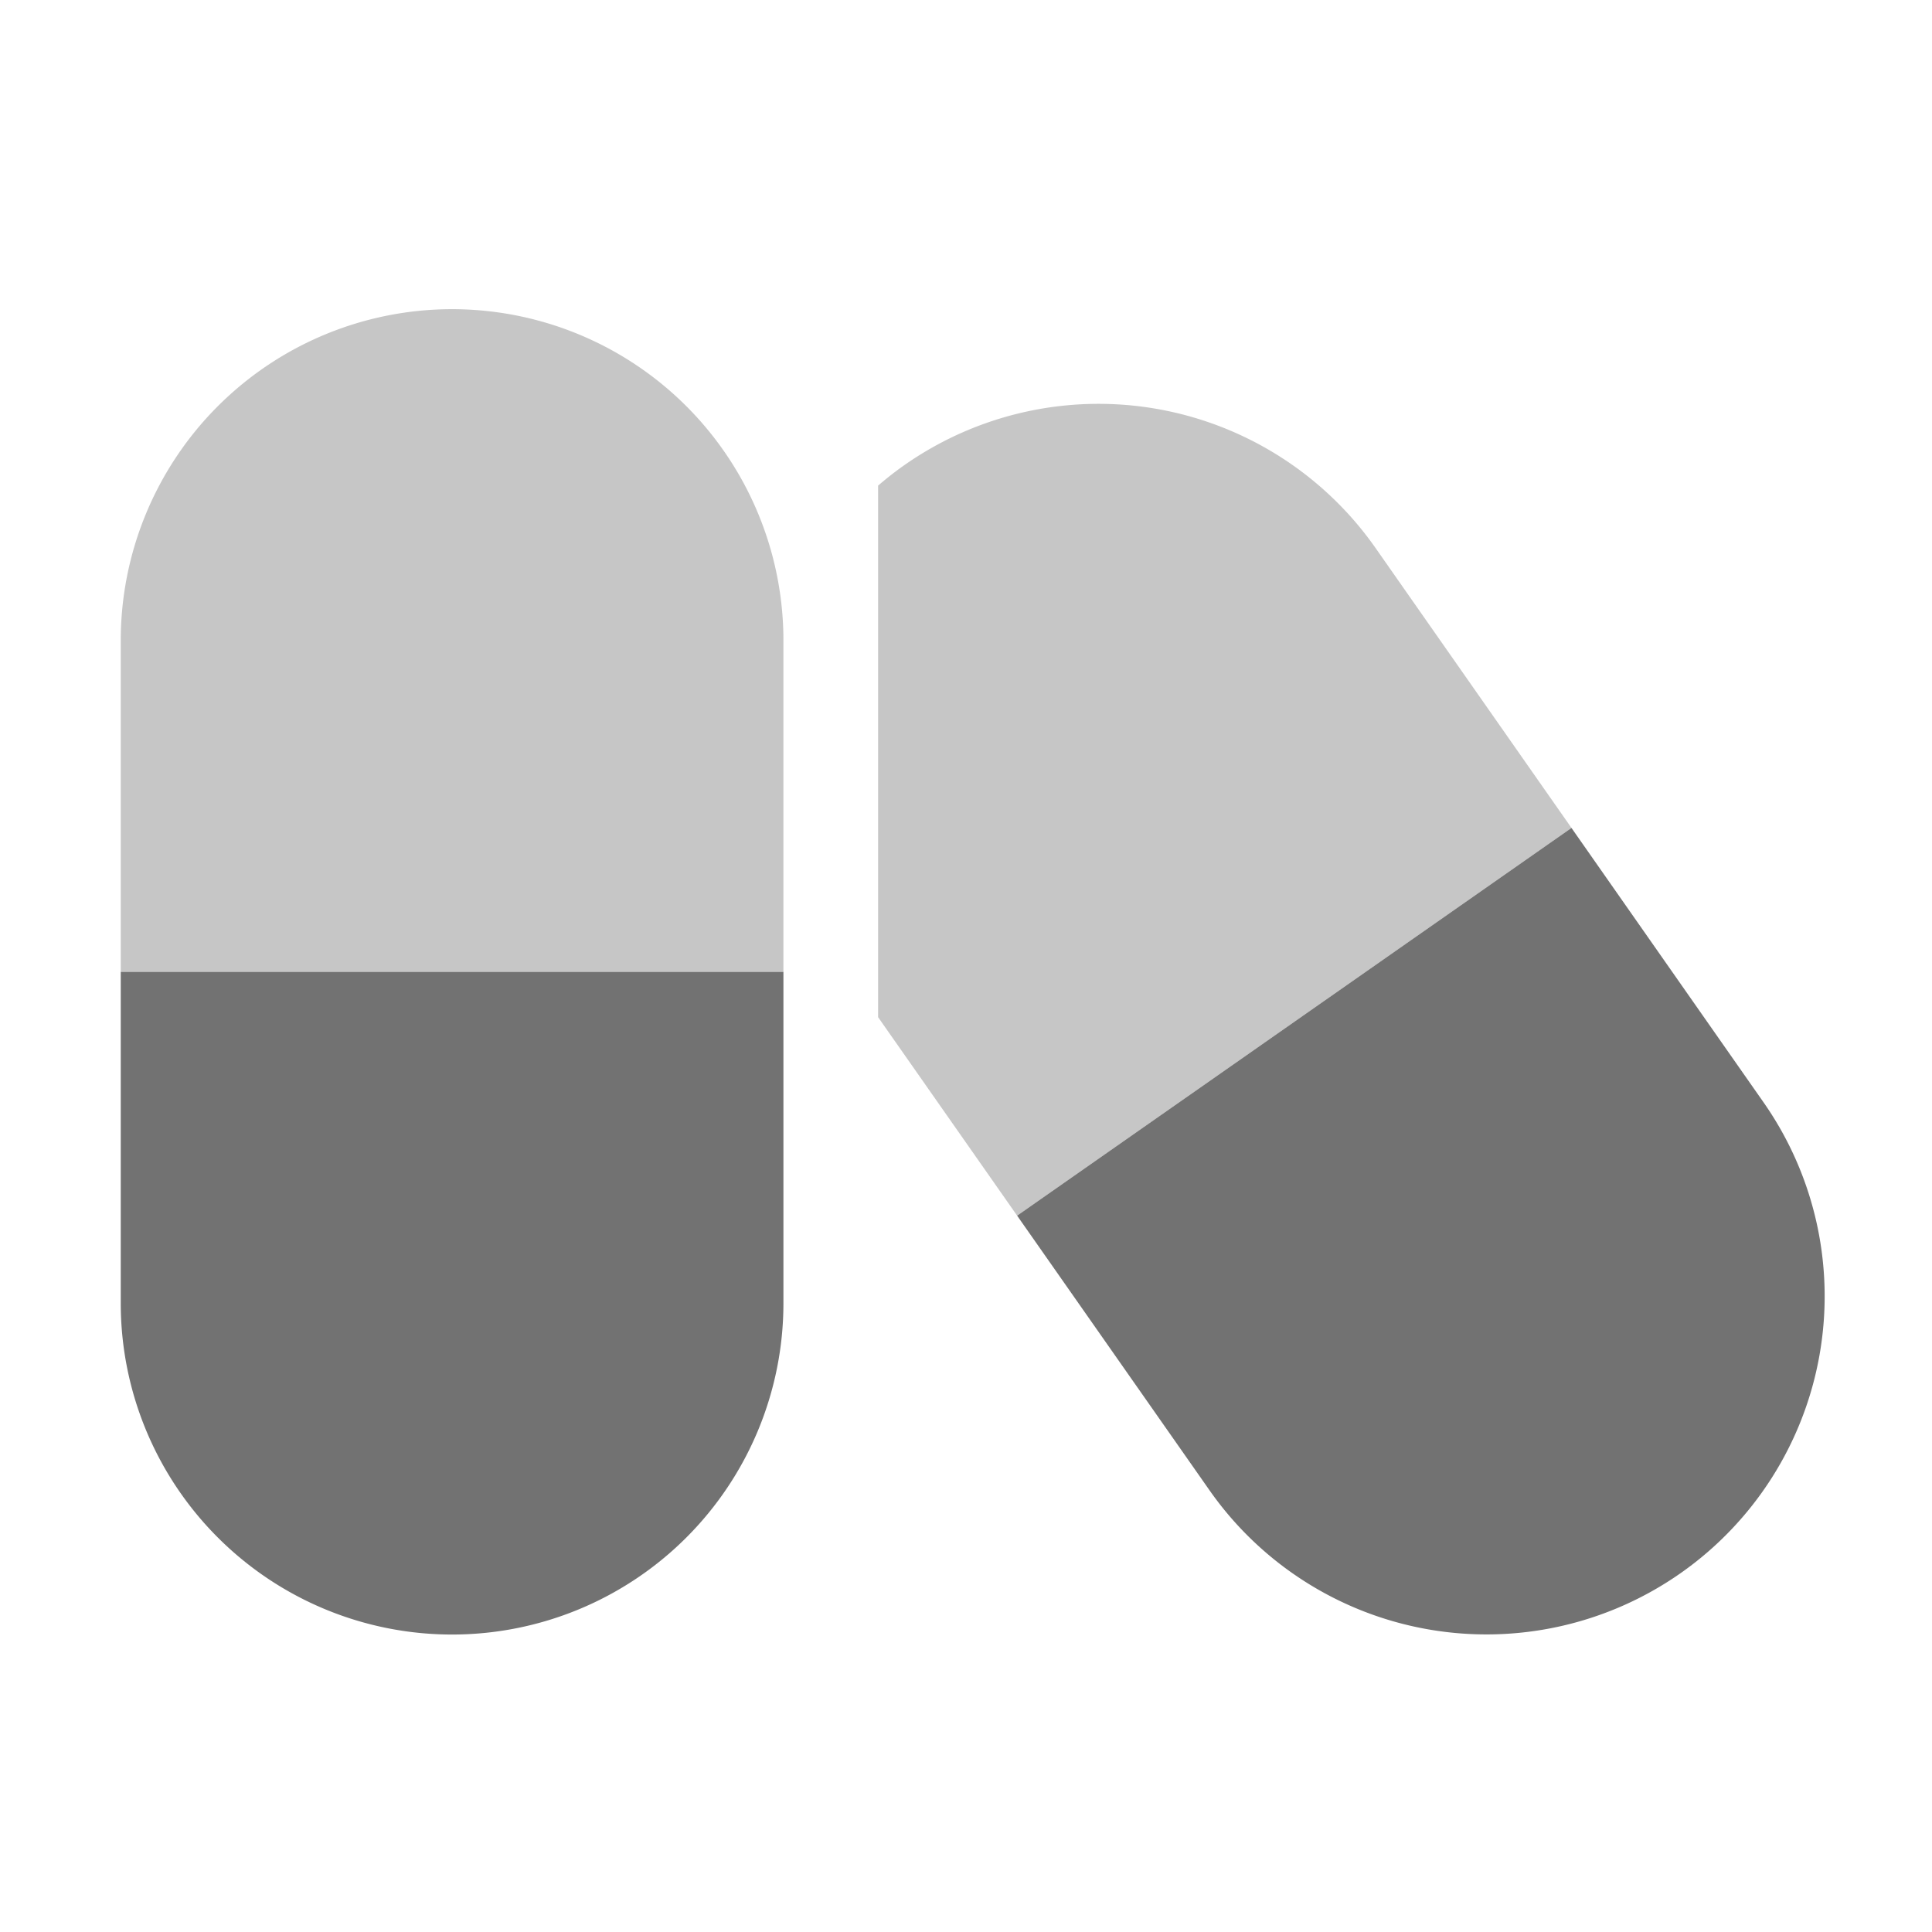 ﻿<?xml version='1.0' encoding='UTF-8'?>
<svg viewBox="-2 -3.553 32 32" xmlns="http://www.w3.org/2000/svg">
  <g transform="matrix(0.049, 0, 0, 0.049, 0, 0)">
    <defs>
      <style>.fa-secondary{opacity:.4}</style>
    </defs>
    <path d="M112, 32A112 112 0 0 0 0, 144L0, 256L224, 256L224, 144A112 112 0 0 0 112, 32zM424.2, 112.8A114.33 114.33 0 0 0 264.9, 84.7C261.78, 86.88 258.83, 89.21 256, 91.64L256, 271.31L303, 338.41L490.38, 207.35z" fill="#727272" opacity="0.4" fill-opacity="1" class="Black" />
    <path d="M0, 368A112 112 0 0 0 224, 368L224, 256L0, 256zM555.3, 300.1L490.38, 207.35L303, 338.41L368, 431.2A114.31 114.31 0 1 0 555.3, 300.1z" fill="#727272" fill-opacity="1" class="Black" />
  </g>
</svg>